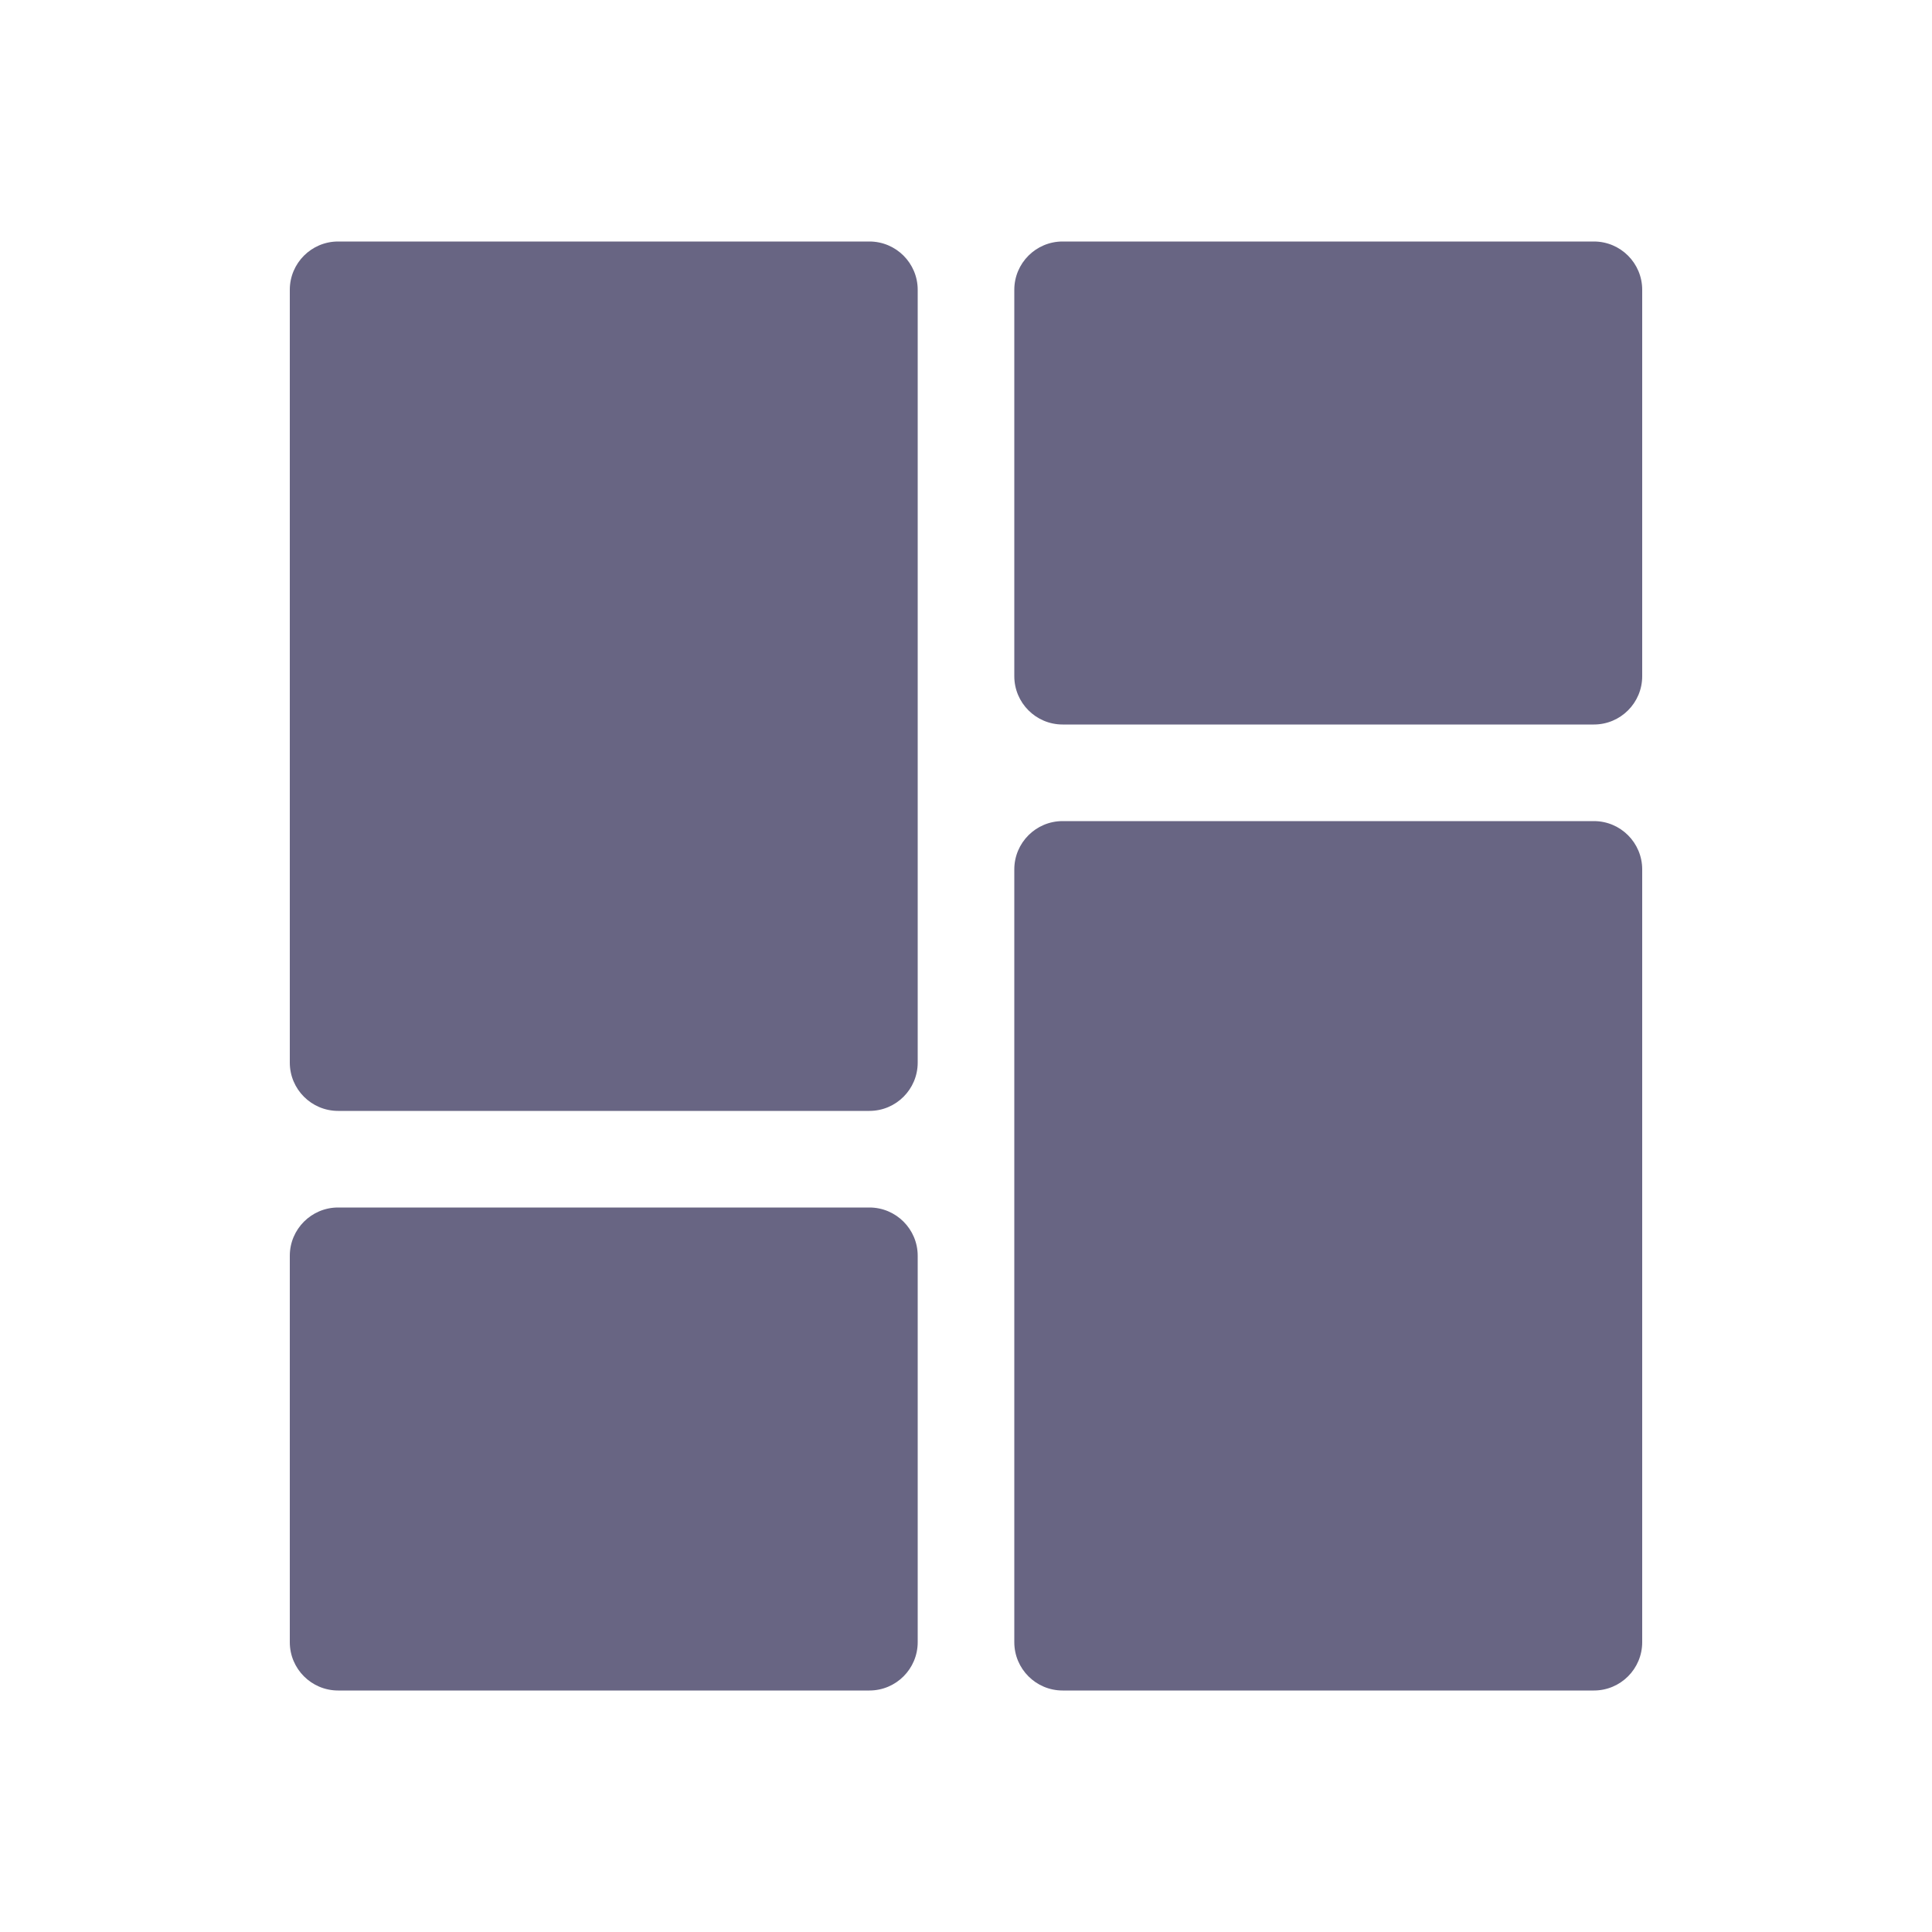 <svg class="w-6 h-6" xmlns="http://www.w3.org/2000/svg" width="32" height="32" viewBox="-4 -4 40 40"><path fill="#686583" d="M14,19H3c-0.552,0-1-0.448-1-1V2c0-0.552,0.448-1,1-1h11c0.552,0,1,0.448,1,1v16C15,18.552,14.552,19,14,19z "></path> <path data-color="color-2" fill="#686583" d="M14,31H3c-0.552,0-1-0.448-1-1v-8c0-0.552,0.448-1,1-1h11c0.552,0,1,0.448,1,1v8 C15,30.552,14.552,31,14,31z"></path> <path data-color="color-2" fill="#686583" d="M29,11H18c-0.552,0-1-0.448-1-1V2c0-0.552,0.448-1,1-1h11c0.552,0,1,0.448,1,1v8 C30,10.552,29.552,11,29,11z"></path> <path fill="#686583" d="M29,31H18c-0.552,0-1-0.448-1-1V14c0-0.552,0.448-1,1-1h11c0.552,0,1,0.448,1,1v16 C30,30.552,29.552,31,29,31z"></path></svg>